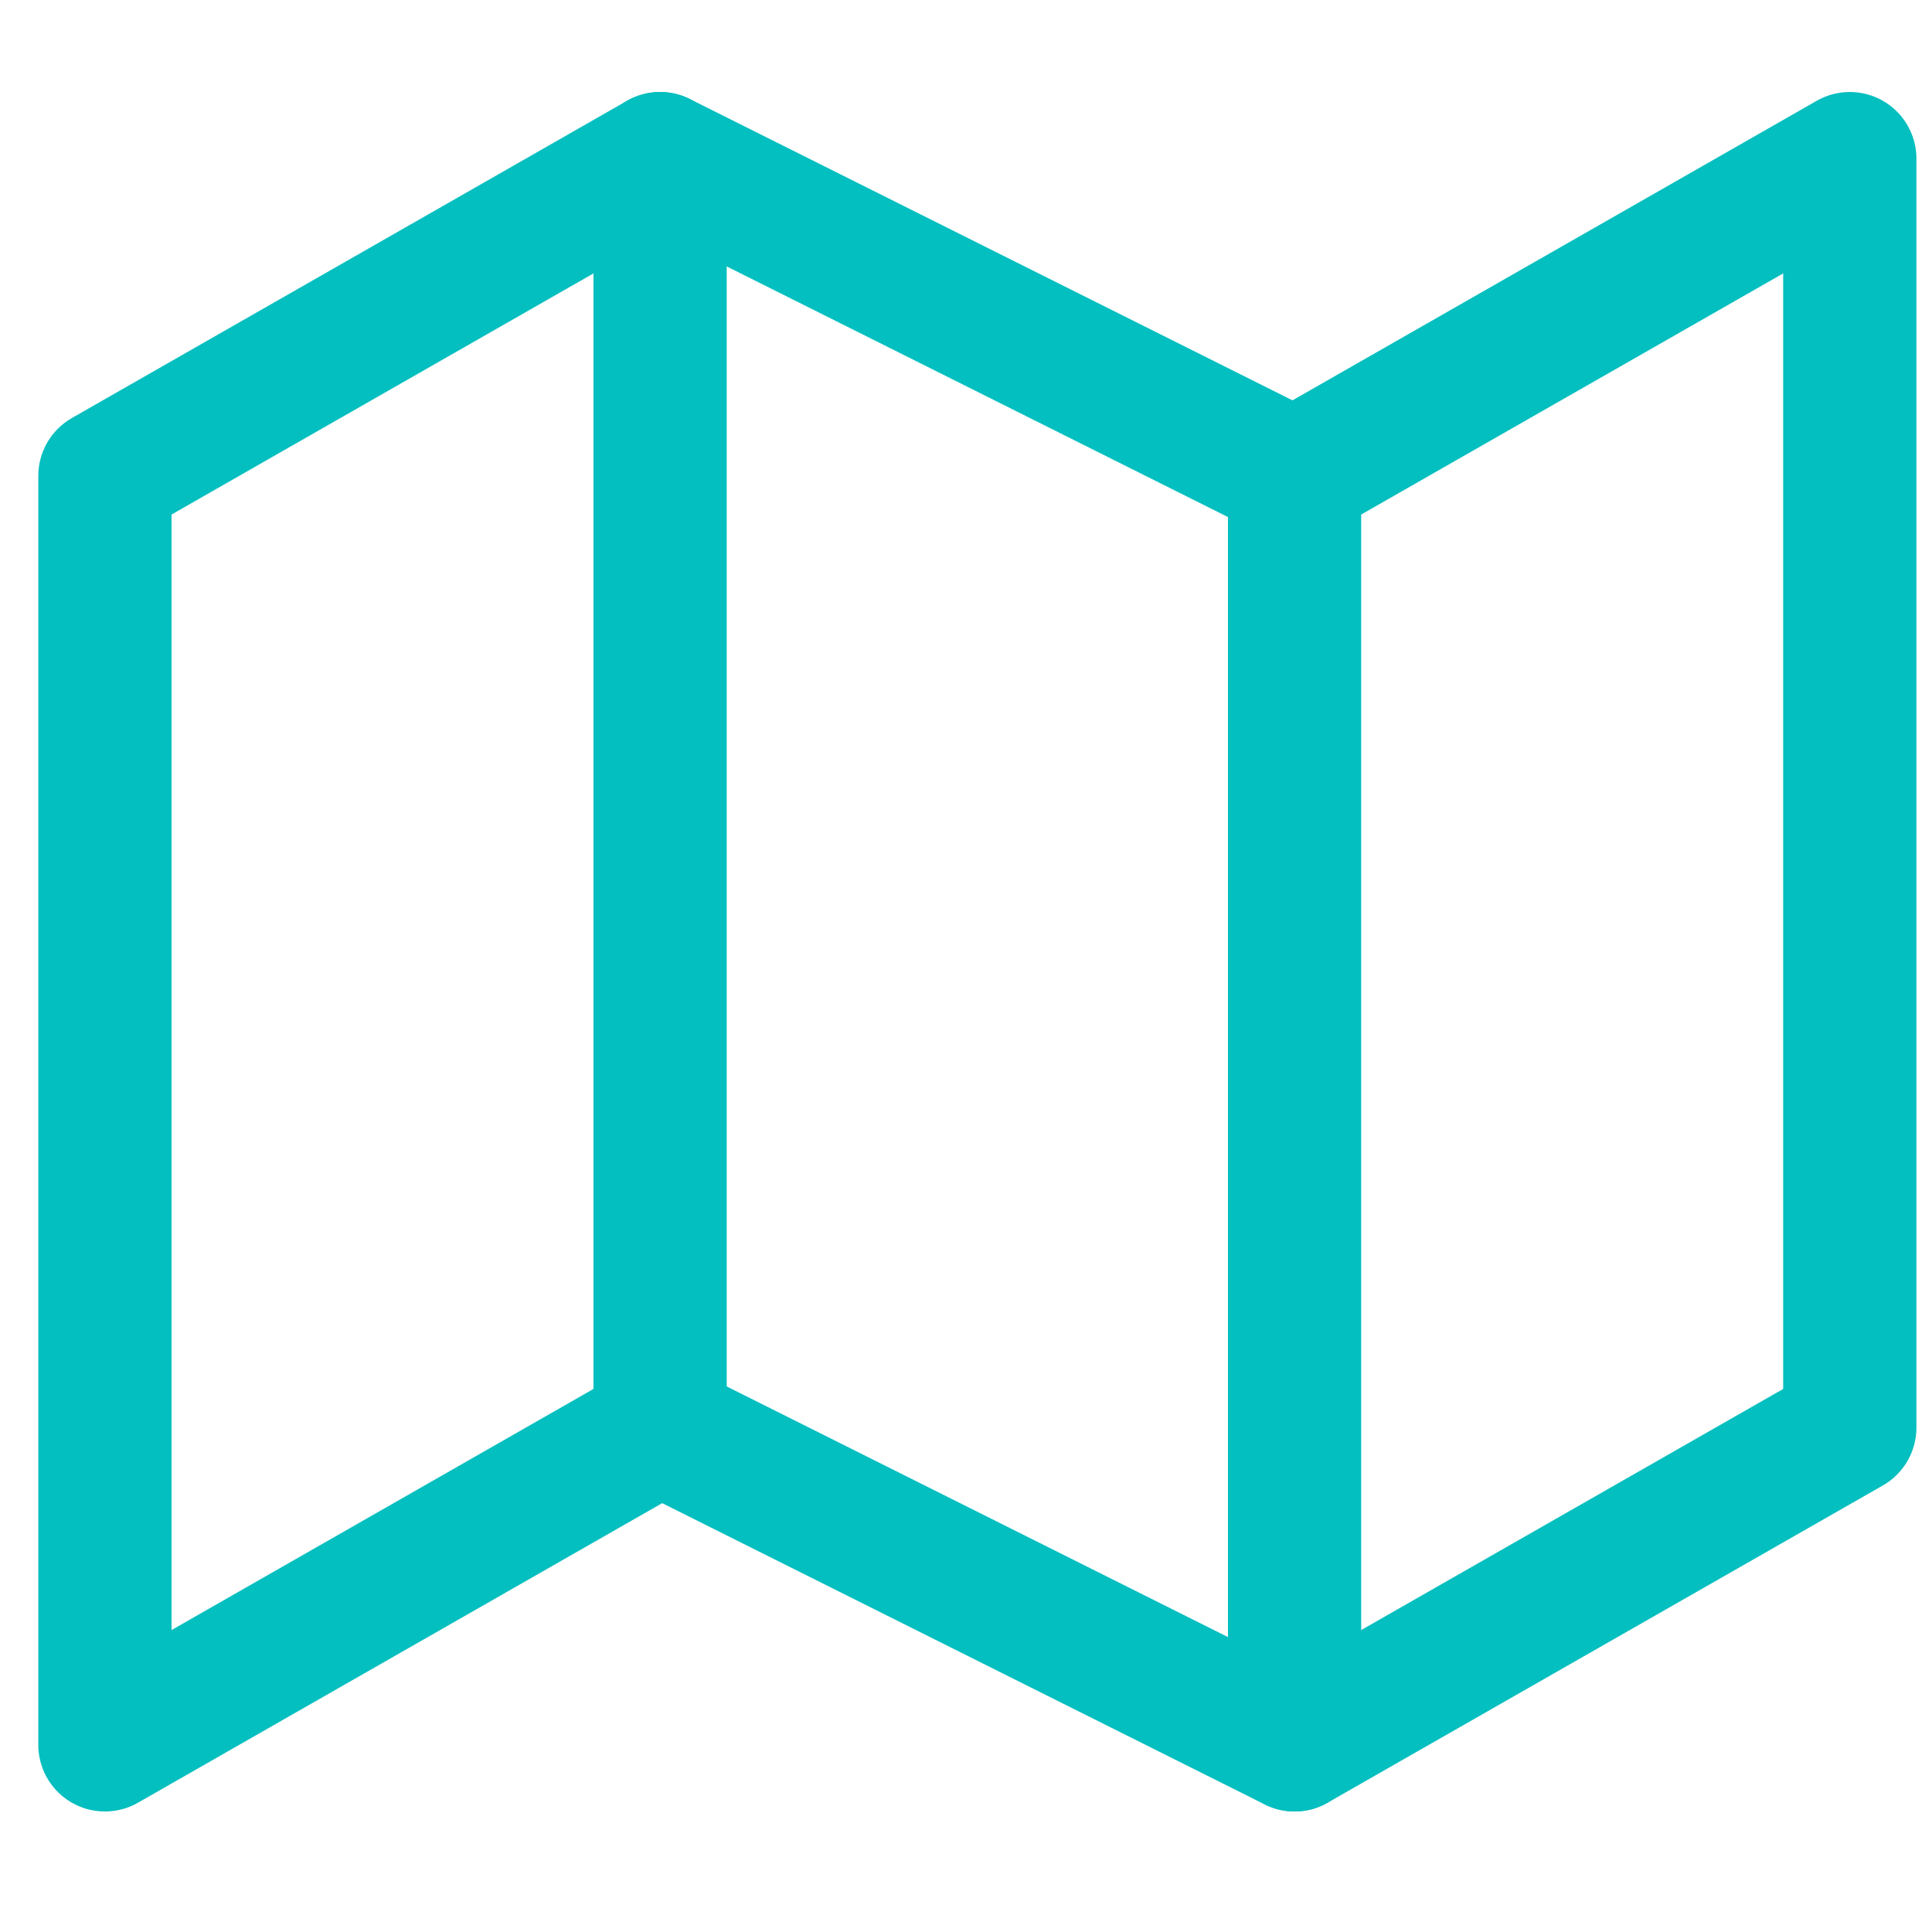 <svg width="29" height="29" viewBox="0 0 29 29" fill="none" xmlns="http://www.w3.org/2000/svg">
<g clip-path="url(#clip0_10_767)">
<path d="M1.575 7.143V26.191L9.908 21.429L19.432 26.191L27.766 21.429V2.381L19.432 7.143L9.908 2.381L1.575 7.143Z" stroke="#04BFBF" stroke-width="2" stroke-linecap="round" stroke-linejoin="round"/>
<path d="M9.908 2.381V21.429" stroke="#04BFBF" stroke-width="2" stroke-linecap="round" stroke-linejoin="round"/>
<path d="M19.432 7.143V26.191" stroke="#04BFBF" stroke-width="2" stroke-linecap="round" stroke-linejoin="round"/>
</g>
<defs>
<clipPath id="clip0_10_767">
<rect width="28.571" height="28.571" fill="white" transform="translate(0.385)"/>
</clipPath>
</defs>
</svg>
